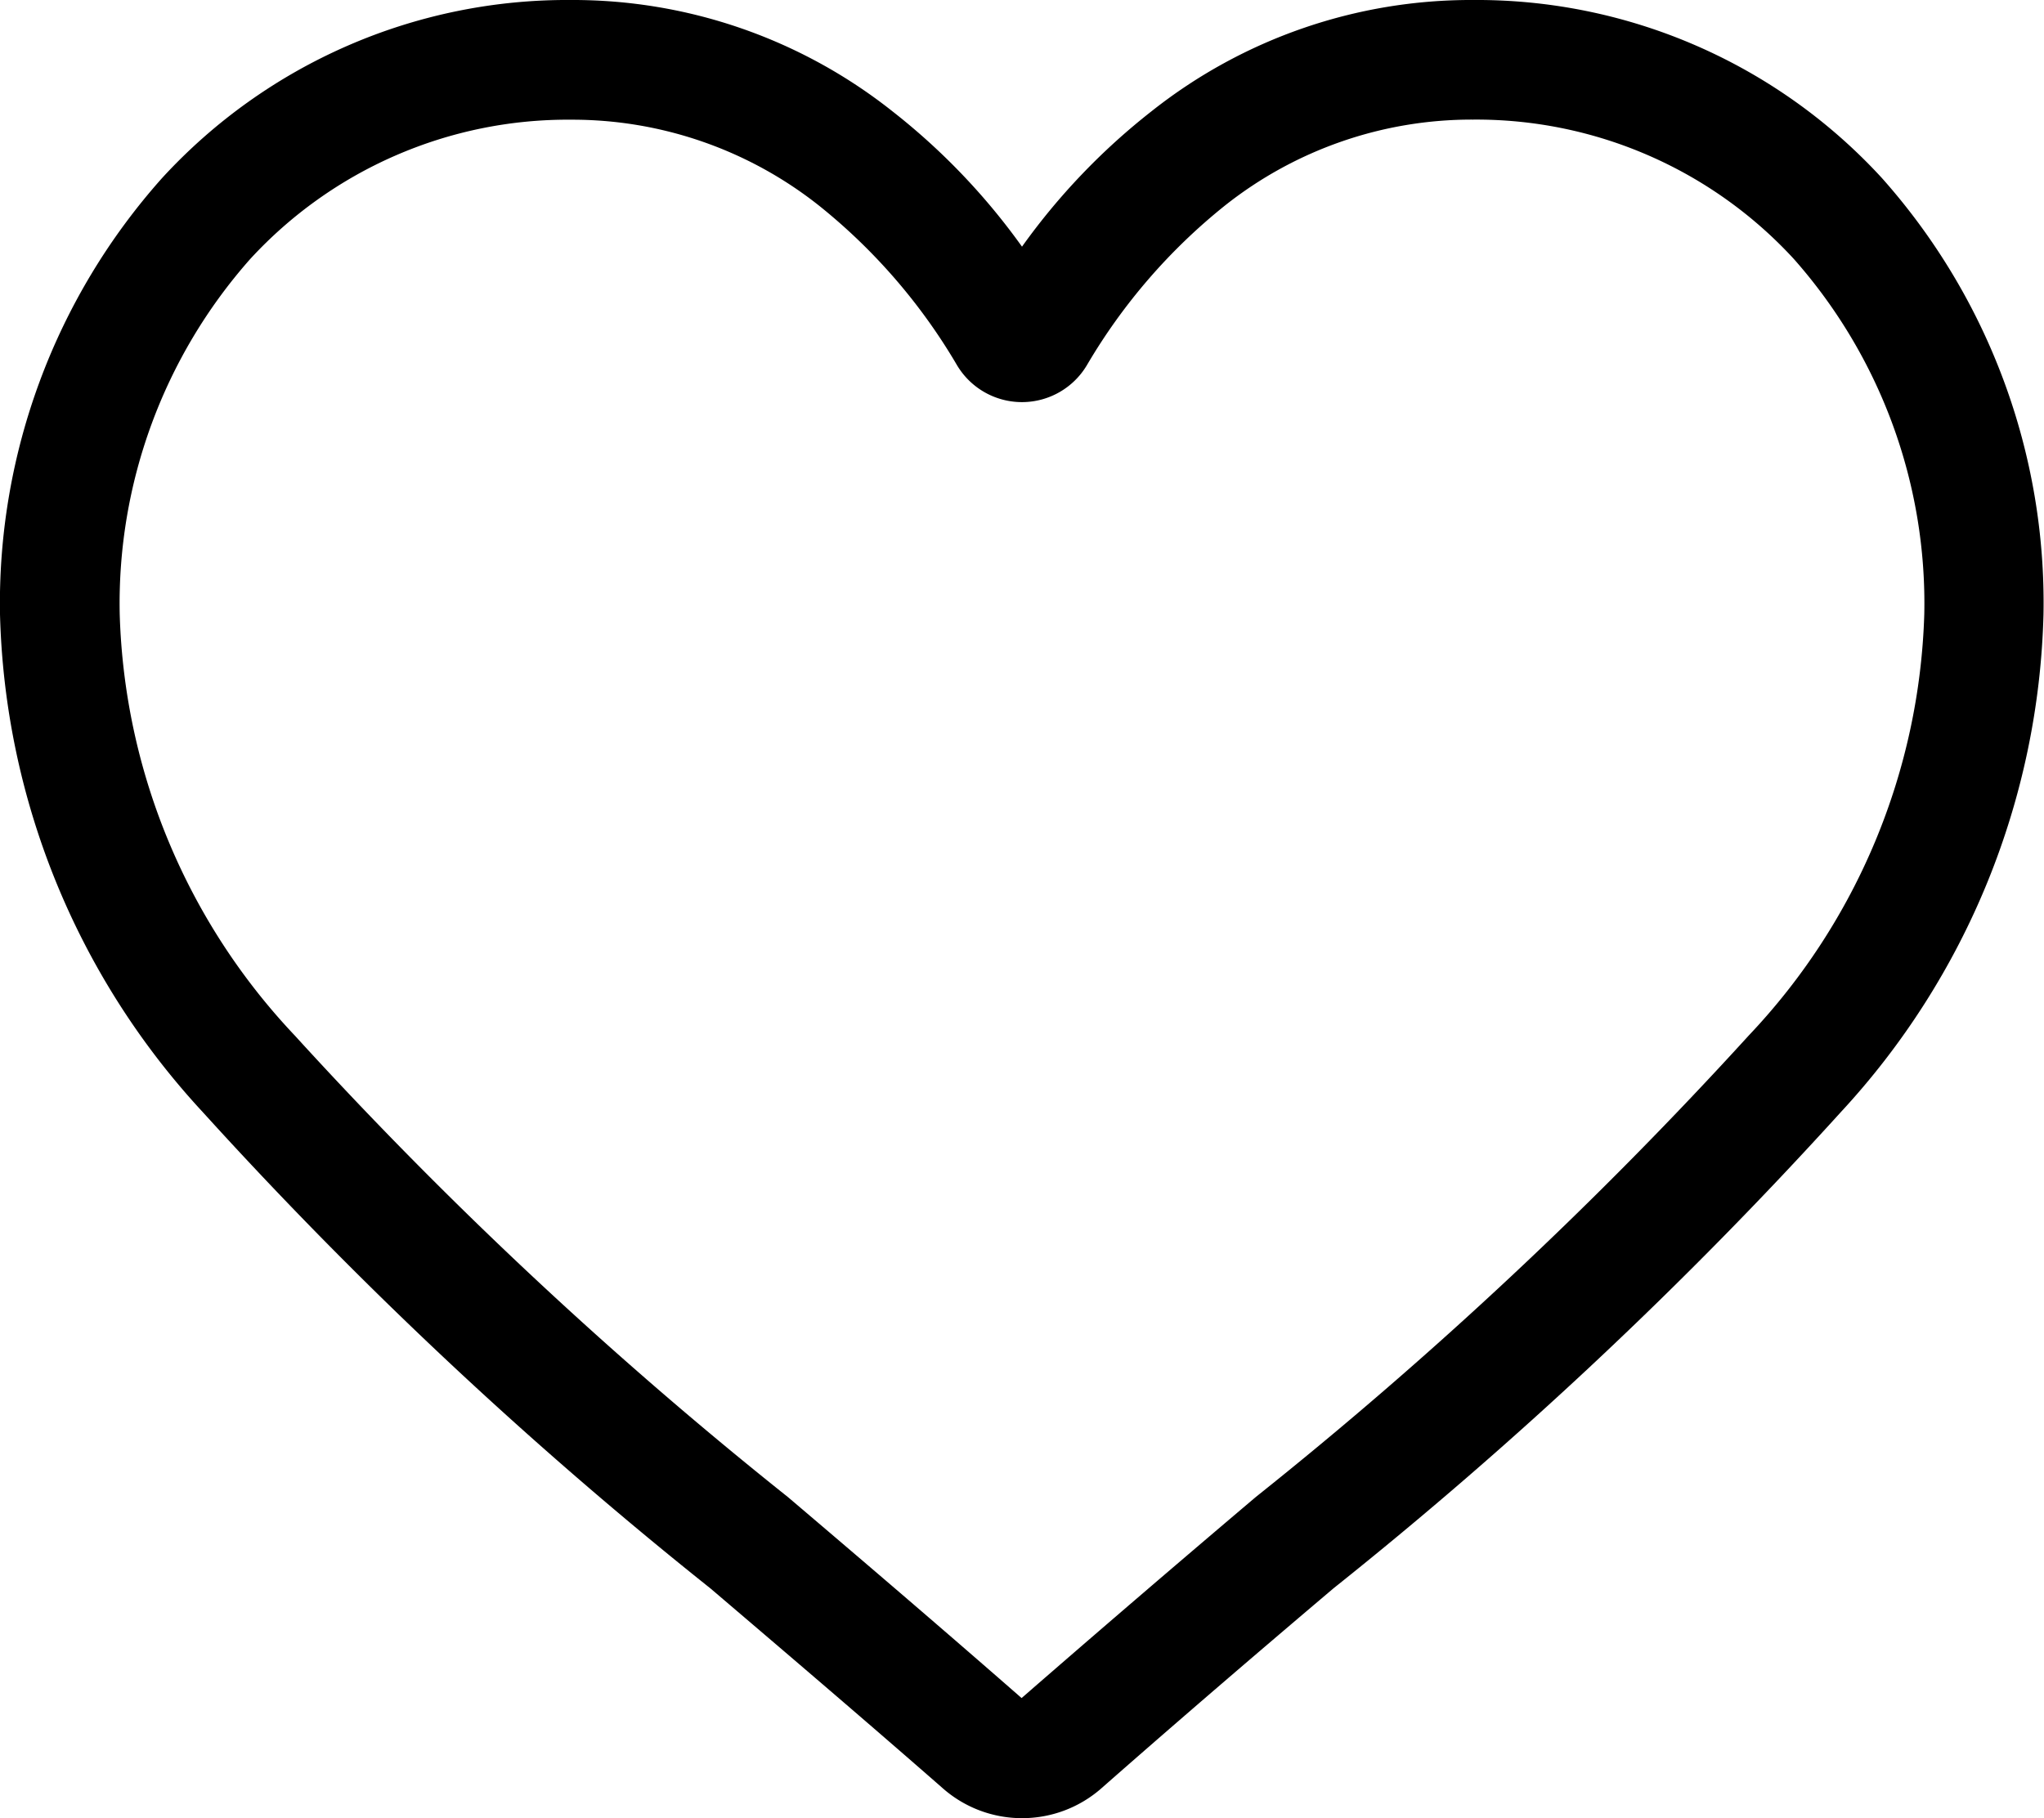 <svg xmlns="http://www.w3.org/2000/svg" width="20.232" height="18" viewBox="0 0 20.232 18"><path d="M10.116,18a1.186,1.186,0,0,1-.782-.294c-.817-.715-1.605-1.386-2.3-1.979l0,0A42.785,42.785,0,0,1,2.007,11.01,7.53,7.53,0,0,1,0,6.08,6.324,6.324,0,0,1,1.605,1.762,5.44,5.44,0,0,1,5.652,0,5.089,5.089,0,0,1,8.831,1.1a6.5,6.5,0,0,1,1.285,1.342A6.5,6.5,0,0,1,11.4,1.1,5.089,5.089,0,0,1,14.58,0a5.441,5.441,0,0,1,4.047,1.762,6.323,6.323,0,0,1,1.6,4.319,7.53,7.53,0,0,1-2.006,4.929A42.78,42.78,0,0,1,13.2,15.724c-.7.593-1.486,1.266-2.3,1.982a1.187,1.187,0,0,1-.782.294ZM5.652,1.185a4.268,4.268,0,0,0-3.176,1.38A5.144,5.144,0,0,0,1.185,6.08a6.336,6.336,0,0,0,1.734,4.173A42.1,42.1,0,0,0,7.8,14.822l0,0c.7.595,1.489,1.269,2.312,1.989.828-.721,1.621-1.4,2.32-1.992a42.114,42.114,0,0,0,4.879-4.569A6.337,6.337,0,0,0,19.047,6.08a5.144,5.144,0,0,0-1.291-3.516,4.268,4.268,0,0,0-3.176-1.38,3.931,3.931,0,0,0-2.454.85,5.751,5.751,0,0,0-1.368,1.582.748.748,0,0,1-1.285,0A5.746,5.746,0,0,0,8.106,2.035a3.931,3.931,0,0,0-2.454-.85Zm0,0" transform="translate(0 0)"/></svg>